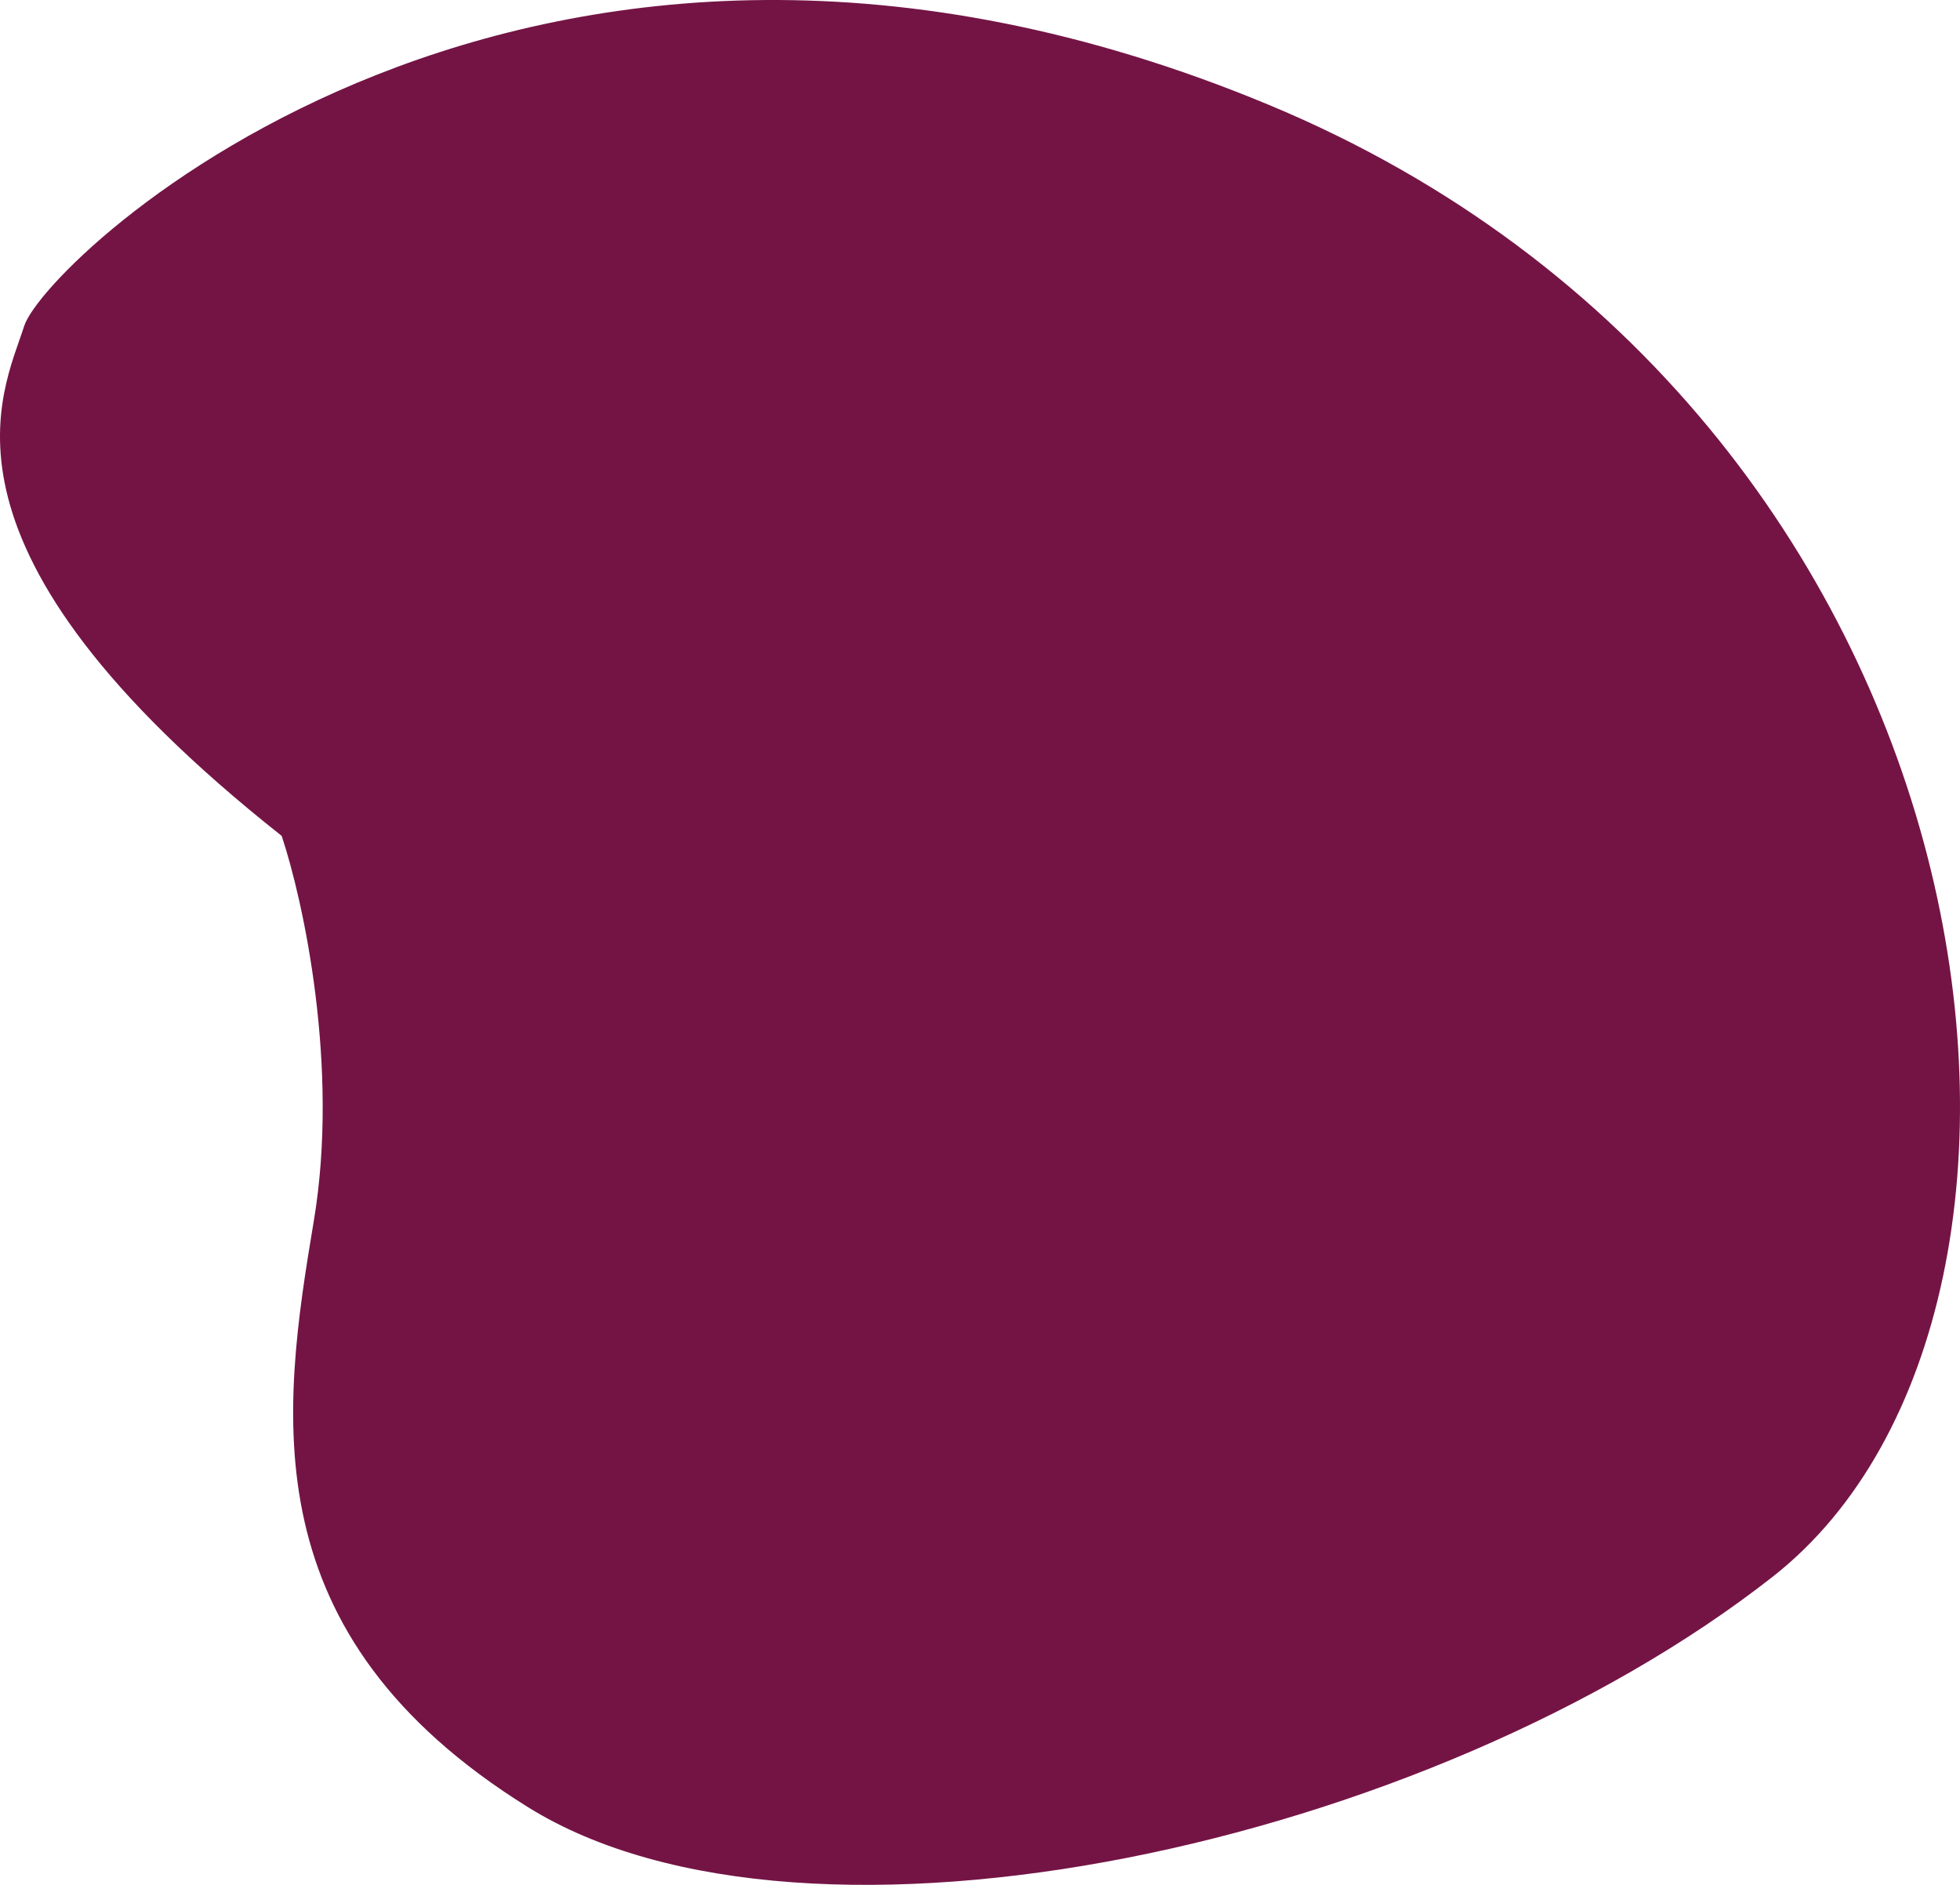 <svg width="104" height="100" viewBox="0 0 104 100" fill="none" xmlns="http://www.w3.org/2000/svg">
<path d="M16.653 64.76C18.019 56.594 16.084 47.748 14.945 44.346C-4.409 29.035 0.145 20.87 1.283 17.297C2.422 13.725 28.038 -10.772 67.317 5.559C106.596 21.891 112.288 69.353 94.072 83.643C75.856 97.933 42.839 105.077 28.038 95.891C13.238 86.705 14.945 74.967 16.653 64.76Z" fill="#741445"/>
</svg>
